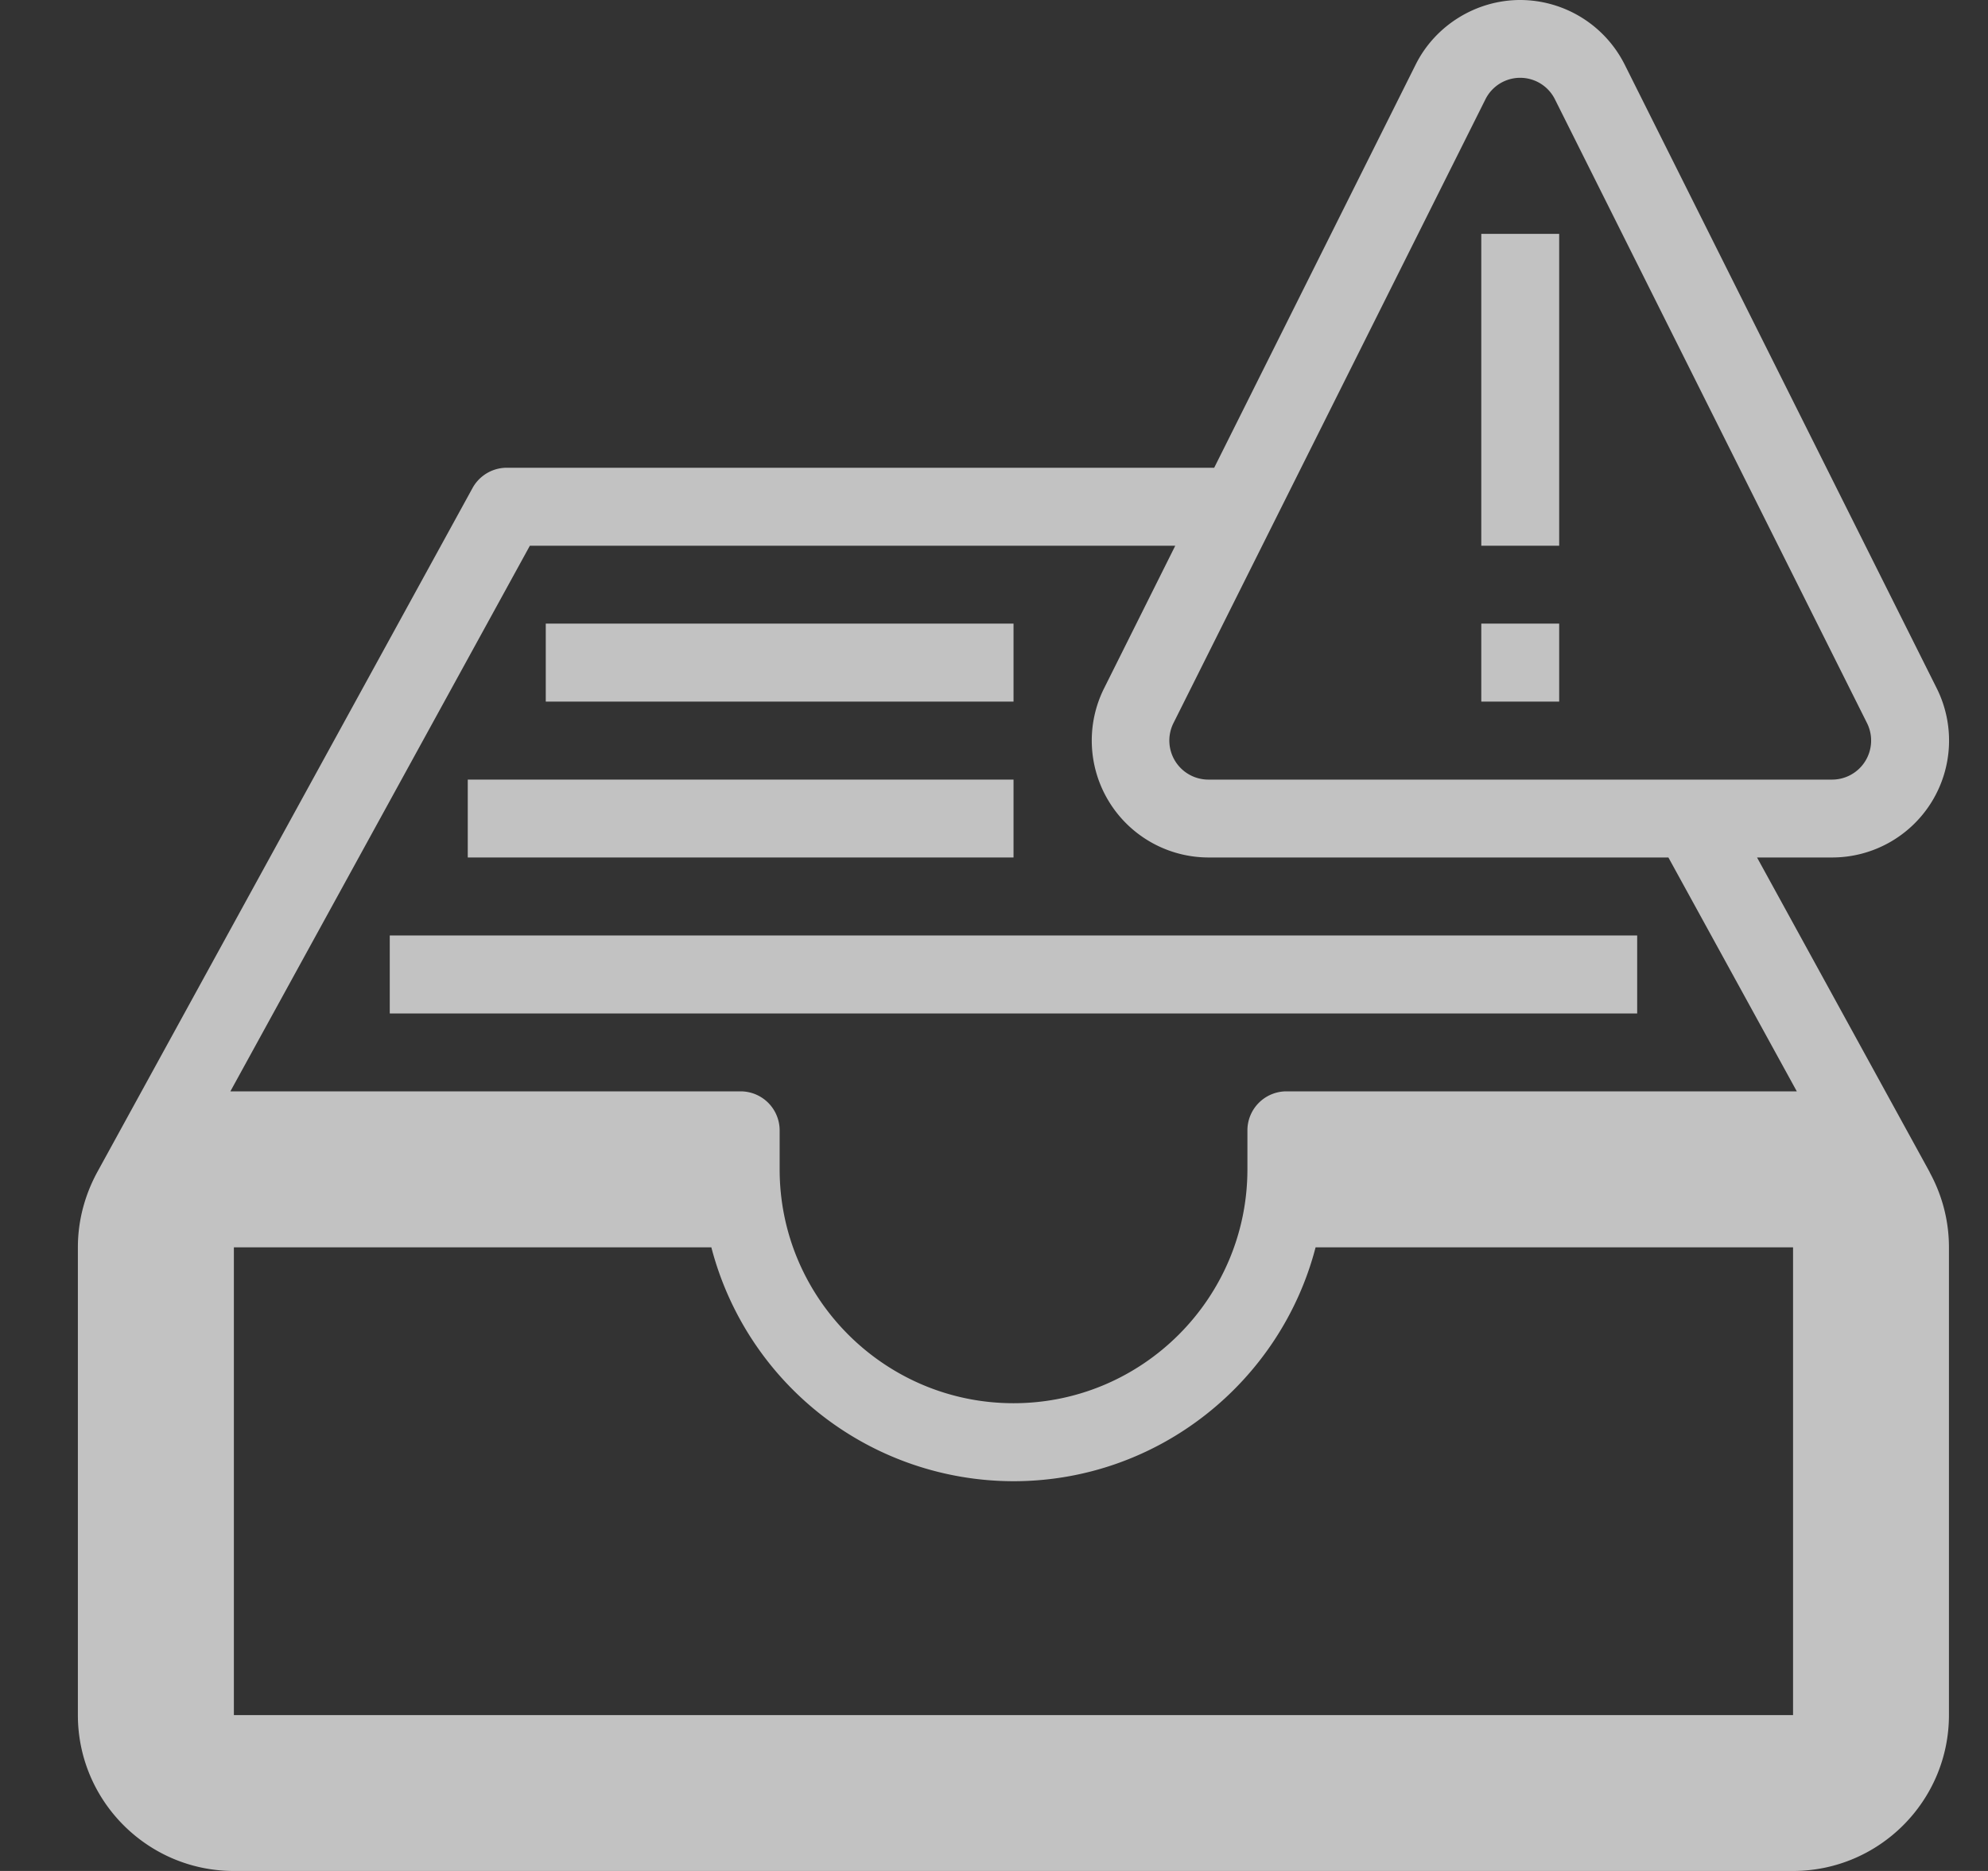 <svg xmlns="http://www.w3.org/2000/svg" width="17" height="16" viewBox="0 0 17 16">
    <rect x="0" y="0" width="17" height="16" fill="#333333" stroke="none"/>
    <g fill="none" fill-rule="evenodd">
        <path fill="#FFF" fill-opacity=".7" fill-rule="nonzero" d="M16.502 10.025l-1.477-2.692h.642a1 1 0 0 0 .894-1.448L13.894.554A1.002 1.002 0 0 0 13 0c-.377 0-.727.217-.894.552L10.383 4h-6.05a.335.335 0 0 0-.292.173l-3.21 5.852c-.104.192-.165.41-.165.642v4c0 .735.598 1.333 1.333 1.333h13.334c.735 0 1.333-.598 1.333-1.333v-4c0-.232-.06-.45-.165-.642h.001zM12.702.85a.332.332 0 0 1 .596.002l2.669 5.335a.334.334 0 0 1-.3.48h-5.334a.334.334 0 0 1-.3-.48L12.702.85zm2.631 13.817H2v-4h4.083a2.672 2.672 0 0 0 2.584 2c1.239 0 2.285-.852 2.583-2h4.083v4zM11 9.333a.334.334 0 0 0-.333.334V10c0 1.102-.898 2-2 2-1.102 0-2-.898-2-2v-.333a.334.334 0 0 0-.334-.334H1.97l2.561-4.666h5.519l-.608 1.218a1 1 0 0 0 .894 1.448h3.931l1.098 2H11z"/>
        <path fill="#FFF" fill-opacity=".7" fill-rule="nonzero" d="M3.333 8H14v.667H3.333zM4 6.667h4.667v.666H4zM4.667 5.333h4V6h-4zM12.667 5.333h.666V6h-.666zM12.667 2h.666v2.667h-.666z"/>
        <path d="M-1-2h20v20H-1z"/>
    </g>
</svg>
